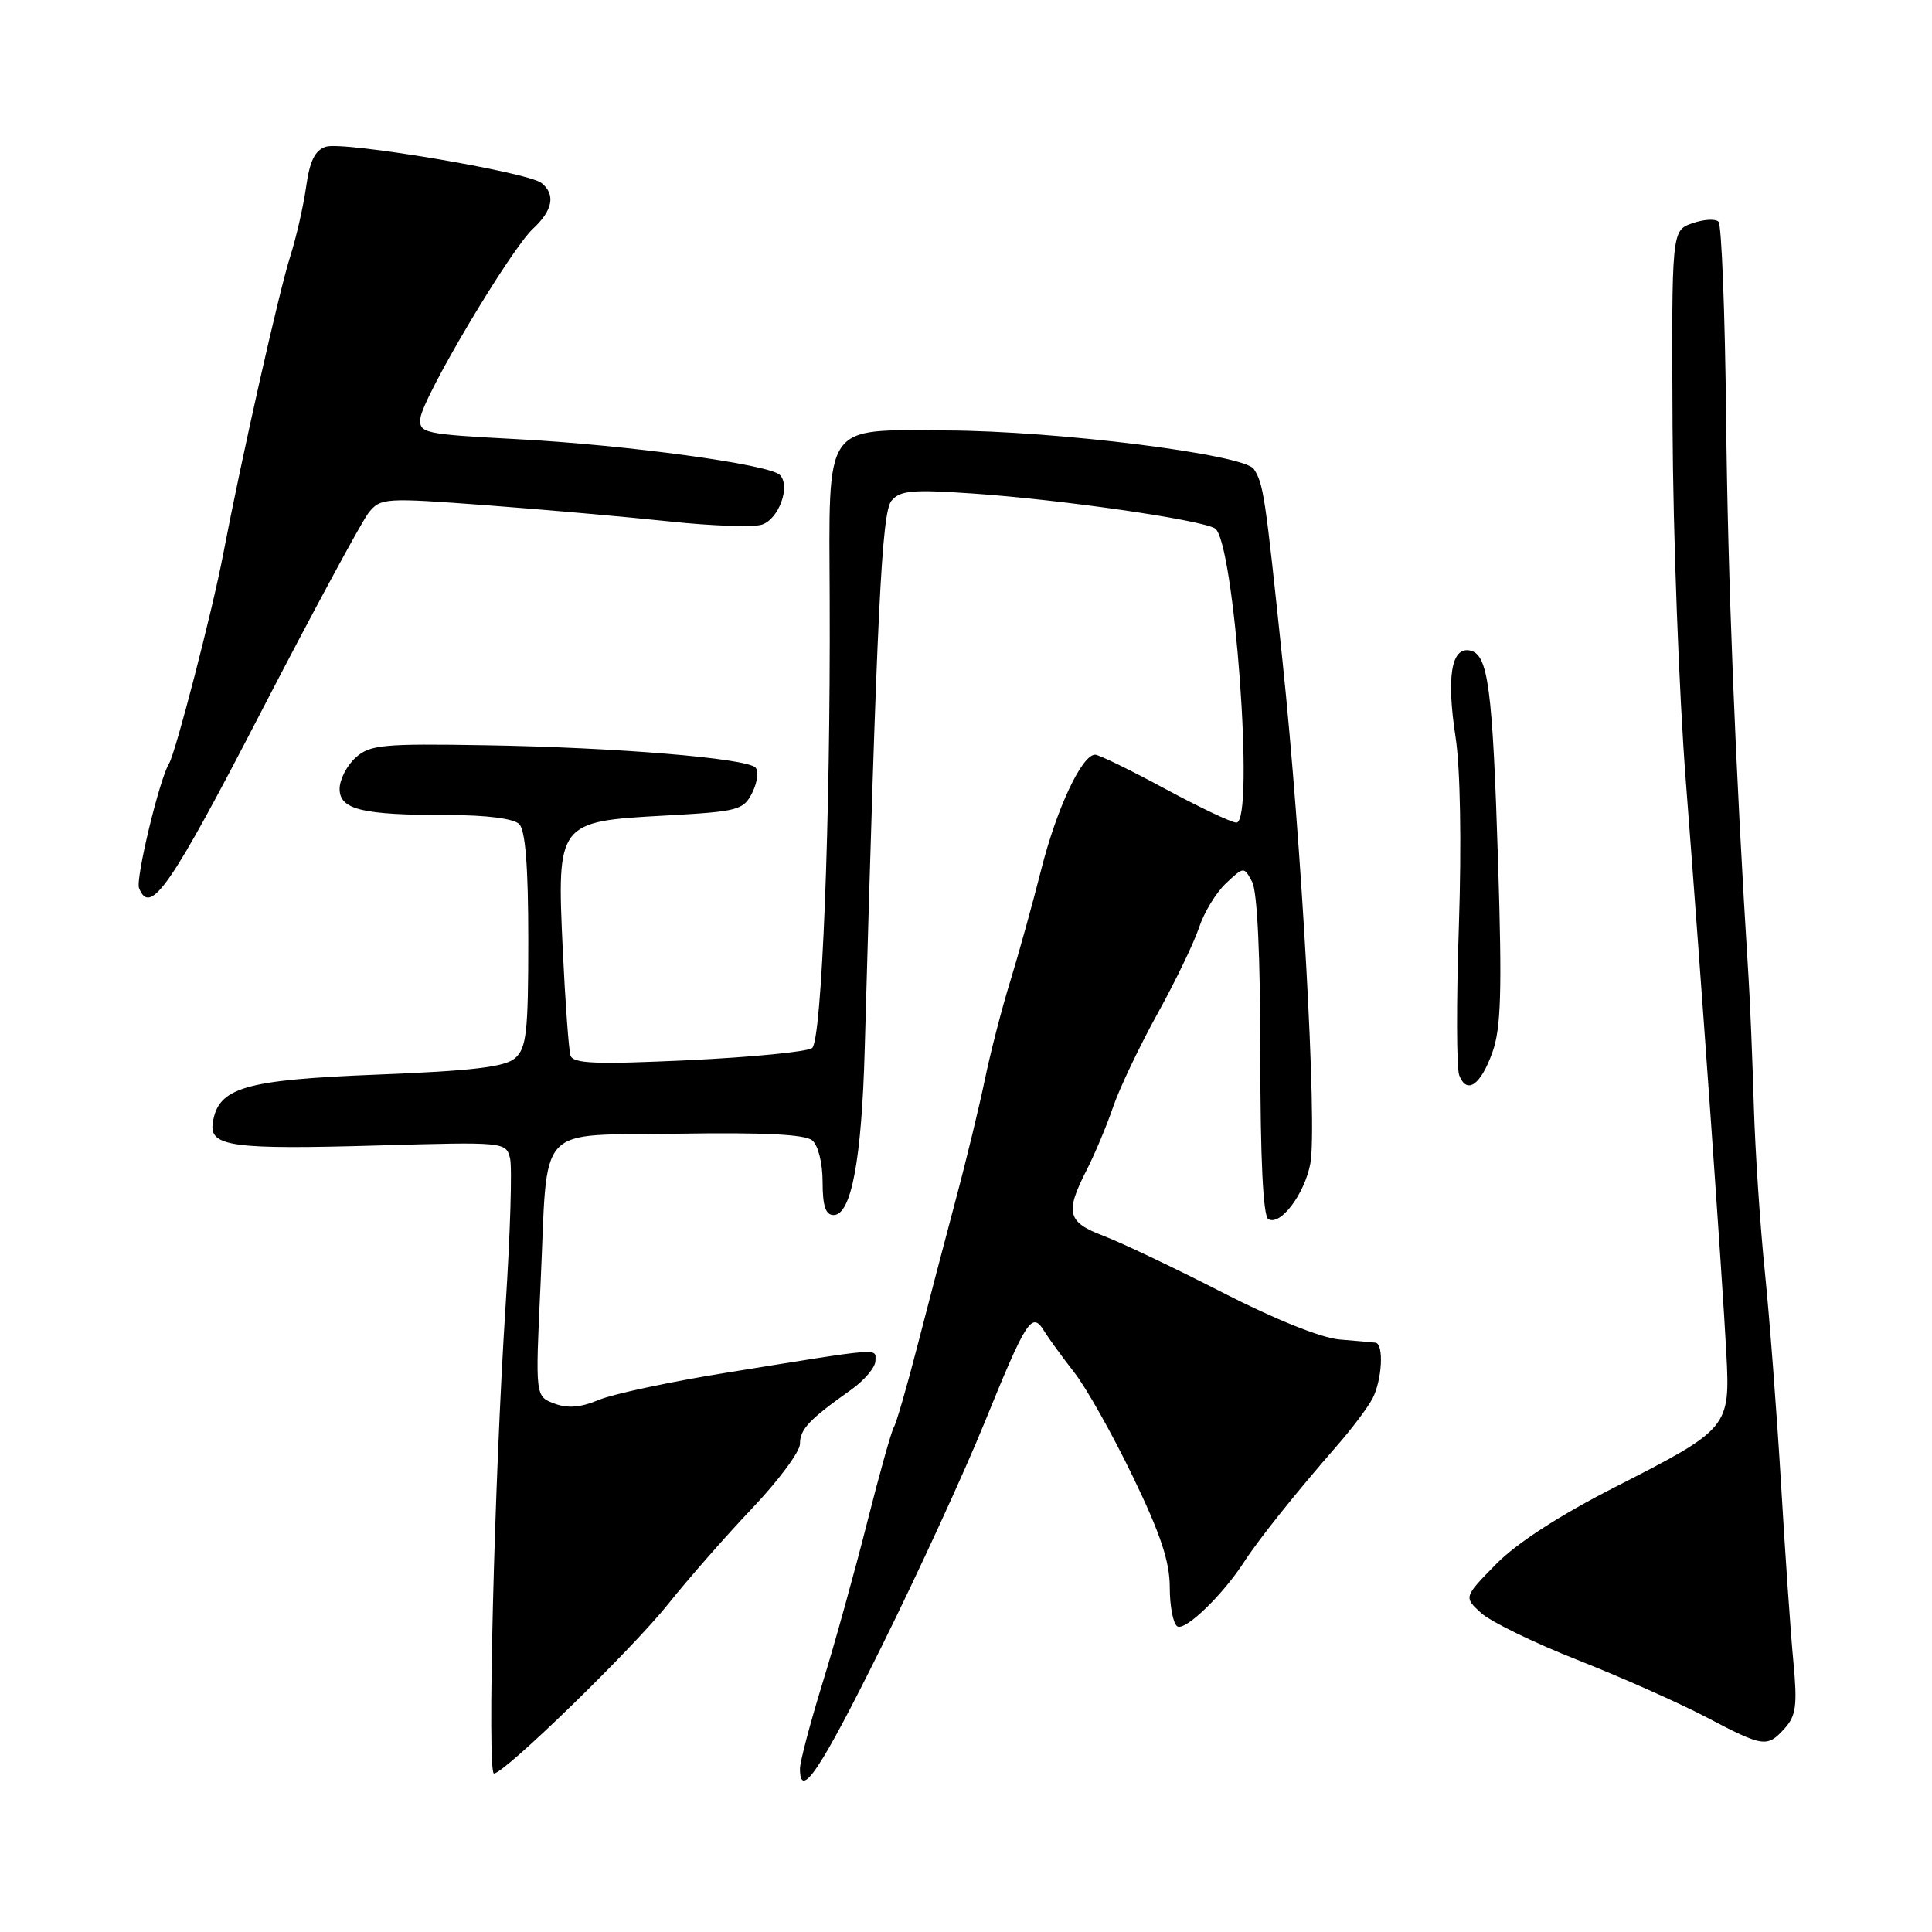 <?xml version="1.0" encoding="UTF-8" standalone="no"?>
<!DOCTYPE svg PUBLIC "-//W3C//DTD SVG 1.1//EN" "http://www.w3.org/Graphics/SVG/1.1/DTD/svg11.dtd" >
<svg xmlns="http://www.w3.org/2000/svg" xmlns:xlink="http://www.w3.org/1999/xlink" version="1.1" viewBox="0 0 256 256">
 <g >
 <path fill="currentColor"
d=" M 116.78 218.25 C 121.62 208.49 127.78 195.10 130.46 188.50 C 136.04 174.79 136.73 173.73 138.35 176.36 C 138.98 177.38 140.78 179.85 142.35 181.86 C 143.92 183.86 147.41 190.06 150.10 195.64 C 153.77 203.22 155.00 206.92 155.00 210.33 C 155.00 212.83 155.45 215.16 156.00 215.50 C 157.05 216.15 162.03 211.33 164.86 206.95 C 166.73 204.03 171.83 197.66 177.11 191.62 C 179.09 189.36 181.23 186.52 181.86 185.32 C 183.14 182.86 183.40 178.05 182.25 177.91 C 181.84 177.86 179.70 177.67 177.50 177.49 C 175.09 177.29 168.94 174.83 162.00 171.27 C 155.68 168.03 148.59 164.66 146.25 163.77 C 141.41 161.94 141.09 160.70 144.00 155.01 C 145.09 152.86 146.67 149.11 147.49 146.68 C 148.32 144.25 150.95 138.71 153.34 134.38 C 155.74 130.05 158.23 124.88 158.88 122.90 C 159.53 120.92 161.13 118.29 162.44 117.05 C 164.82 114.82 164.83 114.82 165.91 116.84 C 166.60 118.11 167.00 126.68 167.00 139.88 C 167.00 153.51 167.37 161.11 168.05 161.53 C 169.63 162.51 172.87 158.23 173.63 154.16 C 174.56 149.23 172.48 111.75 169.93 87.50 C 167.63 65.51 167.42 64.12 166.14 62.15 C 164.87 60.21 140.05 57.09 125.40 57.04 C 108.93 56.98 109.85 55.65 109.94 79.65 C 110.05 108.60 108.90 137.85 107.61 138.87 C 107.00 139.36 99.64 140.08 91.26 140.48 C 78.89 141.06 75.93 140.94 75.59 139.85 C 75.36 139.11 74.90 132.82 74.57 125.87 C 73.78 108.95 73.86 108.85 88.08 108.07 C 97.87 107.53 98.52 107.36 99.69 105.01 C 100.37 103.64 100.55 102.15 100.10 101.70 C 98.86 100.46 81.45 99.03 64.36 98.75 C 50.67 98.52 49.01 98.68 47.11 100.40 C 45.95 101.45 45.00 103.31 45.00 104.53 C 45.00 107.29 47.97 108.00 59.43 108.00 C 64.45 108.00 68.06 108.46 68.80 109.20 C 69.62 110.02 70.00 114.88 70.00 124.55 C 70.00 136.77 69.76 138.90 68.25 140.21 C 66.91 141.38 62.64 141.89 50.00 142.39 C 32.31 143.09 28.89 144.10 28.19 148.81 C 27.72 151.93 30.79 152.34 50.12 151.78 C 66.81 151.30 67.04 151.32 67.58 153.46 C 67.88 154.64 67.61 163.46 66.99 173.06 C 65.50 196.06 64.53 235.00 65.45 235.00 C 66.83 235.00 83.81 218.48 88.57 212.50 C 91.20 209.20 96.20 203.51 99.67 199.85 C 103.15 196.19 106.00 192.35 106.00 191.32 C 106.00 189.38 107.22 188.09 112.75 184.17 C 114.54 182.90 116.00 181.17 116.00 180.32 C 116.00 178.60 117.26 178.50 96.14 181.91 C 88.80 183.09 81.24 184.71 79.36 185.49 C 76.93 186.51 75.21 186.65 73.43 185.97 C 70.93 185.02 70.93 185.02 71.62 170.26 C 72.65 148.35 70.64 150.55 89.94 150.22 C 101.11 150.04 106.67 150.31 107.62 151.10 C 108.41 151.75 109.00 154.12 109.00 156.62 C 109.00 159.80 109.40 161.00 110.46 161.00 C 112.80 161.00 114.18 153.66 114.58 139.01 C 116.20 80.91 116.83 67.91 118.12 66.36 C 119.26 64.98 120.89 64.84 128.98 65.40 C 140.59 66.20 158.88 68.83 160.97 70.00 C 163.53 71.43 166.29 109.00 163.83 109.00 C 163.19 109.00 158.92 106.97 154.34 104.50 C 149.76 102.02 145.61 100.00 145.11 100.00 C 143.35 100.00 140.00 107.15 137.95 115.29 C 136.81 119.80 134.97 126.42 133.87 130.00 C 132.76 133.57 131.25 139.43 130.51 143.00 C 129.77 146.57 128.03 153.78 126.63 159.00 C 125.24 164.22 122.96 172.92 121.57 178.31 C 120.18 183.71 118.77 188.56 118.45 189.09 C 118.12 189.62 116.52 195.33 114.89 201.78 C 113.26 208.22 110.60 217.82 108.96 223.11 C 107.33 228.40 106.00 233.46 106.00 234.36 C 106.00 238.60 108.66 234.63 116.78 218.25 Z  M 236.48 229.02 C 237.99 227.35 238.17 225.96 237.64 220.27 C 237.28 216.55 236.54 205.85 235.99 196.50 C 235.43 187.15 234.47 174.55 233.85 168.50 C 233.23 162.45 232.57 152.55 232.39 146.50 C 232.21 140.45 231.90 132.80 231.69 129.50 C 229.94 101.77 228.94 76.60 228.72 55.31 C 228.57 41.46 228.12 29.79 227.71 29.38 C 227.30 28.96 225.73 29.06 224.23 29.59 C 221.50 30.55 221.50 30.55 221.62 56.53 C 221.69 70.81 222.48 91.95 223.38 103.50 C 225.47 130.52 228.22 169.30 228.75 179.33 C 229.26 189.16 229.12 189.33 214.03 197.03 C 206.63 200.80 200.97 204.47 198.23 207.26 C 193.96 211.62 193.96 211.62 196.23 213.71 C 197.48 214.86 203.22 217.66 209.00 219.94 C 214.78 222.22 222.43 225.62 226.00 227.49 C 233.69 231.53 234.15 231.59 236.48 229.02 Z  M 197.75 139.44 C 198.89 136.27 199.04 131.38 198.51 114.50 C 197.77 90.98 197.20 86.66 194.75 86.19 C 192.30 85.72 191.65 89.70 192.87 97.67 C 193.50 101.78 193.67 111.73 193.31 122.64 C 192.97 132.61 192.99 141.53 193.35 142.47 C 194.35 145.07 196.19 143.81 197.75 139.44 Z  M 34.52 94.47 C 41.51 80.98 47.96 69.04 48.86 67.92 C 50.44 65.97 50.99 65.94 64.50 66.95 C 72.20 67.53 83.08 68.49 88.69 69.09 C 94.29 69.69 99.80 69.88 100.94 69.52 C 103.20 68.80 104.80 64.40 103.33 62.93 C 101.93 61.53 83.07 58.96 68.50 58.19 C 56.11 57.53 55.51 57.40 55.71 55.41 C 55.99 52.67 67.60 33.12 70.63 30.30 C 73.26 27.86 73.64 25.76 71.75 24.25 C 69.94 22.81 45.53 18.70 43.19 19.44 C 41.74 19.90 41.04 21.31 40.56 24.78 C 40.19 27.38 39.24 31.52 38.45 34.00 C 36.99 38.55 32.02 60.62 29.56 73.50 C 28.13 80.99 23.27 99.75 22.40 101.17 C 21.14 103.20 17.95 116.43 18.42 117.66 C 19.88 121.45 22.56 117.59 34.52 94.47 Z "/>
</g>
</svg>